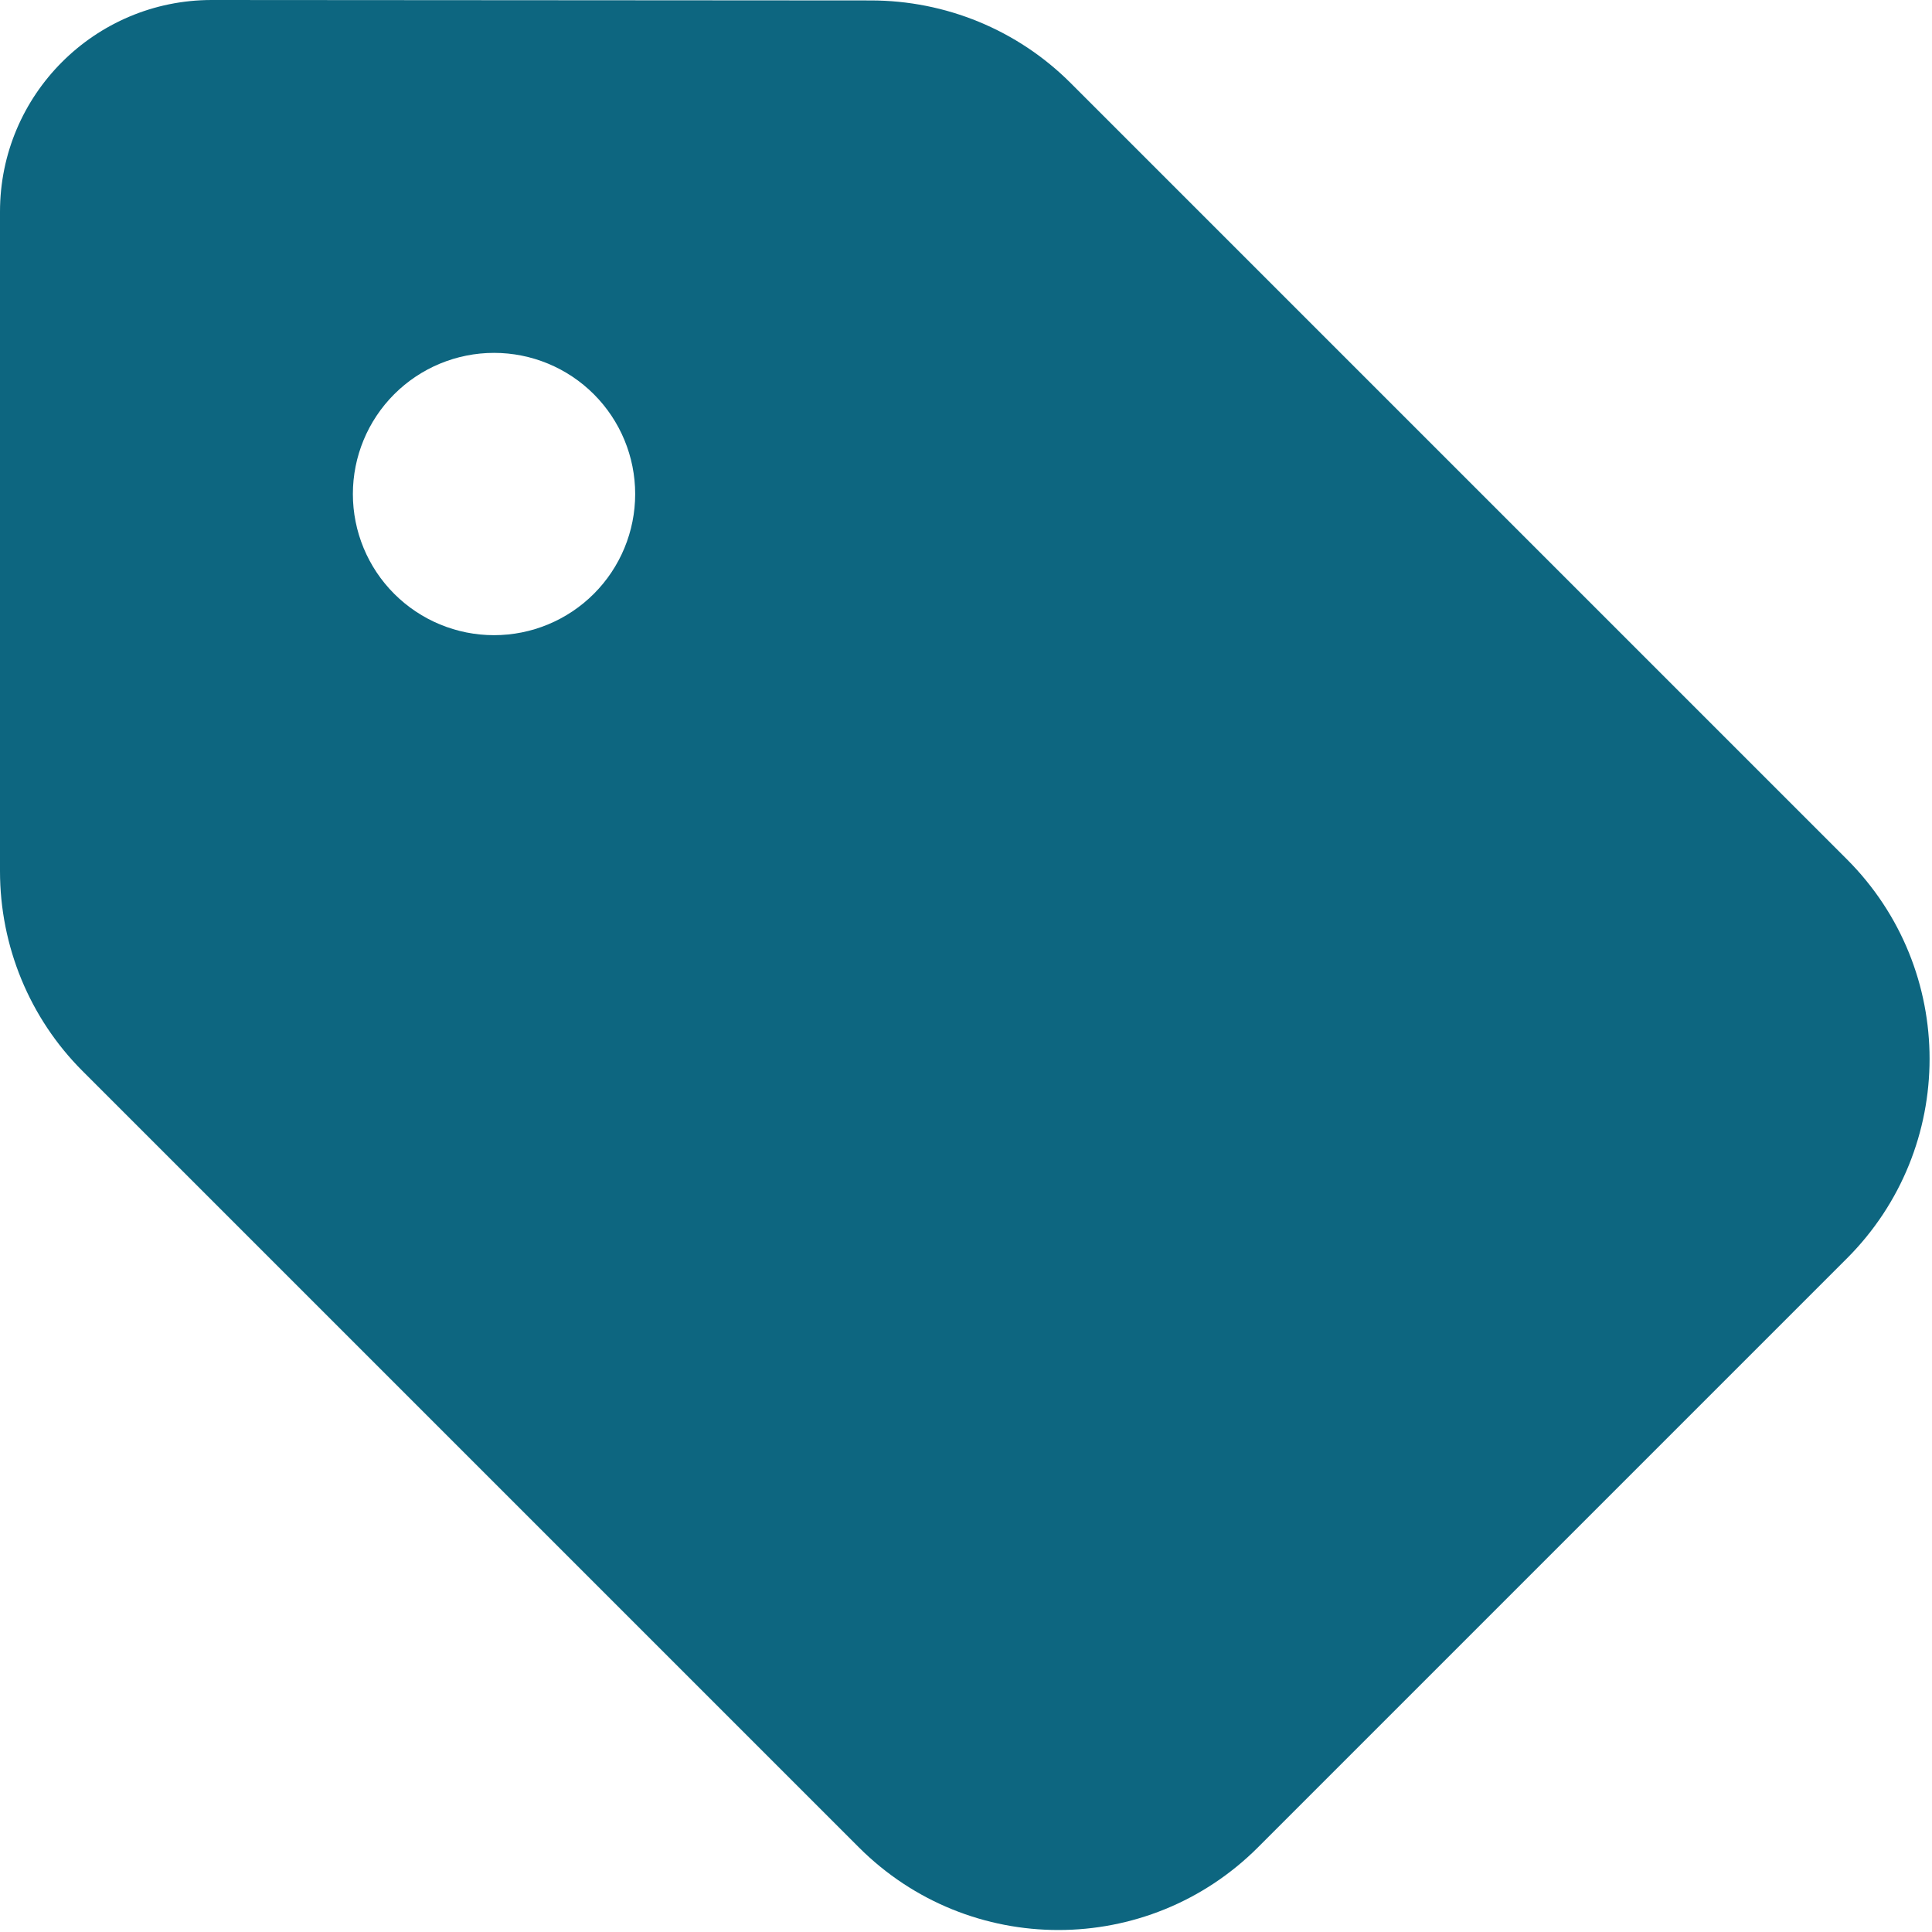 <svg width="438" height="438" viewBox="0 0 438 438" fill="none" xmlns="http://www.w3.org/2000/svg">
<path d="M0 48V197.5C0 214.5 6.7 230.8 18.7 242.8L194.7 418.8C219.7 443.8 260.2 443.8 285.2 418.8L418.7 285.3C443.7 260.3 443.7 219.8 418.7 194.8L242.7 18.8C230.7 6.8 214.4 0.1 197.4 0.1L48 0C21.5 0 0 21.5 0 48ZM112 80C120.487 80 128.626 83.371 134.627 89.373C140.629 95.374 144 103.513 144 112C144 120.487 140.629 128.626 134.627 134.627C128.626 140.629 120.487 144 112 144C103.513 144 95.374 140.629 89.373 134.627C83.371 128.626 80 120.487 80 112C80 103.513 83.371 95.374 89.373 89.373C95.374 83.371 103.513 80 112 80Z" fill="#0D6680"/>
</svg>
